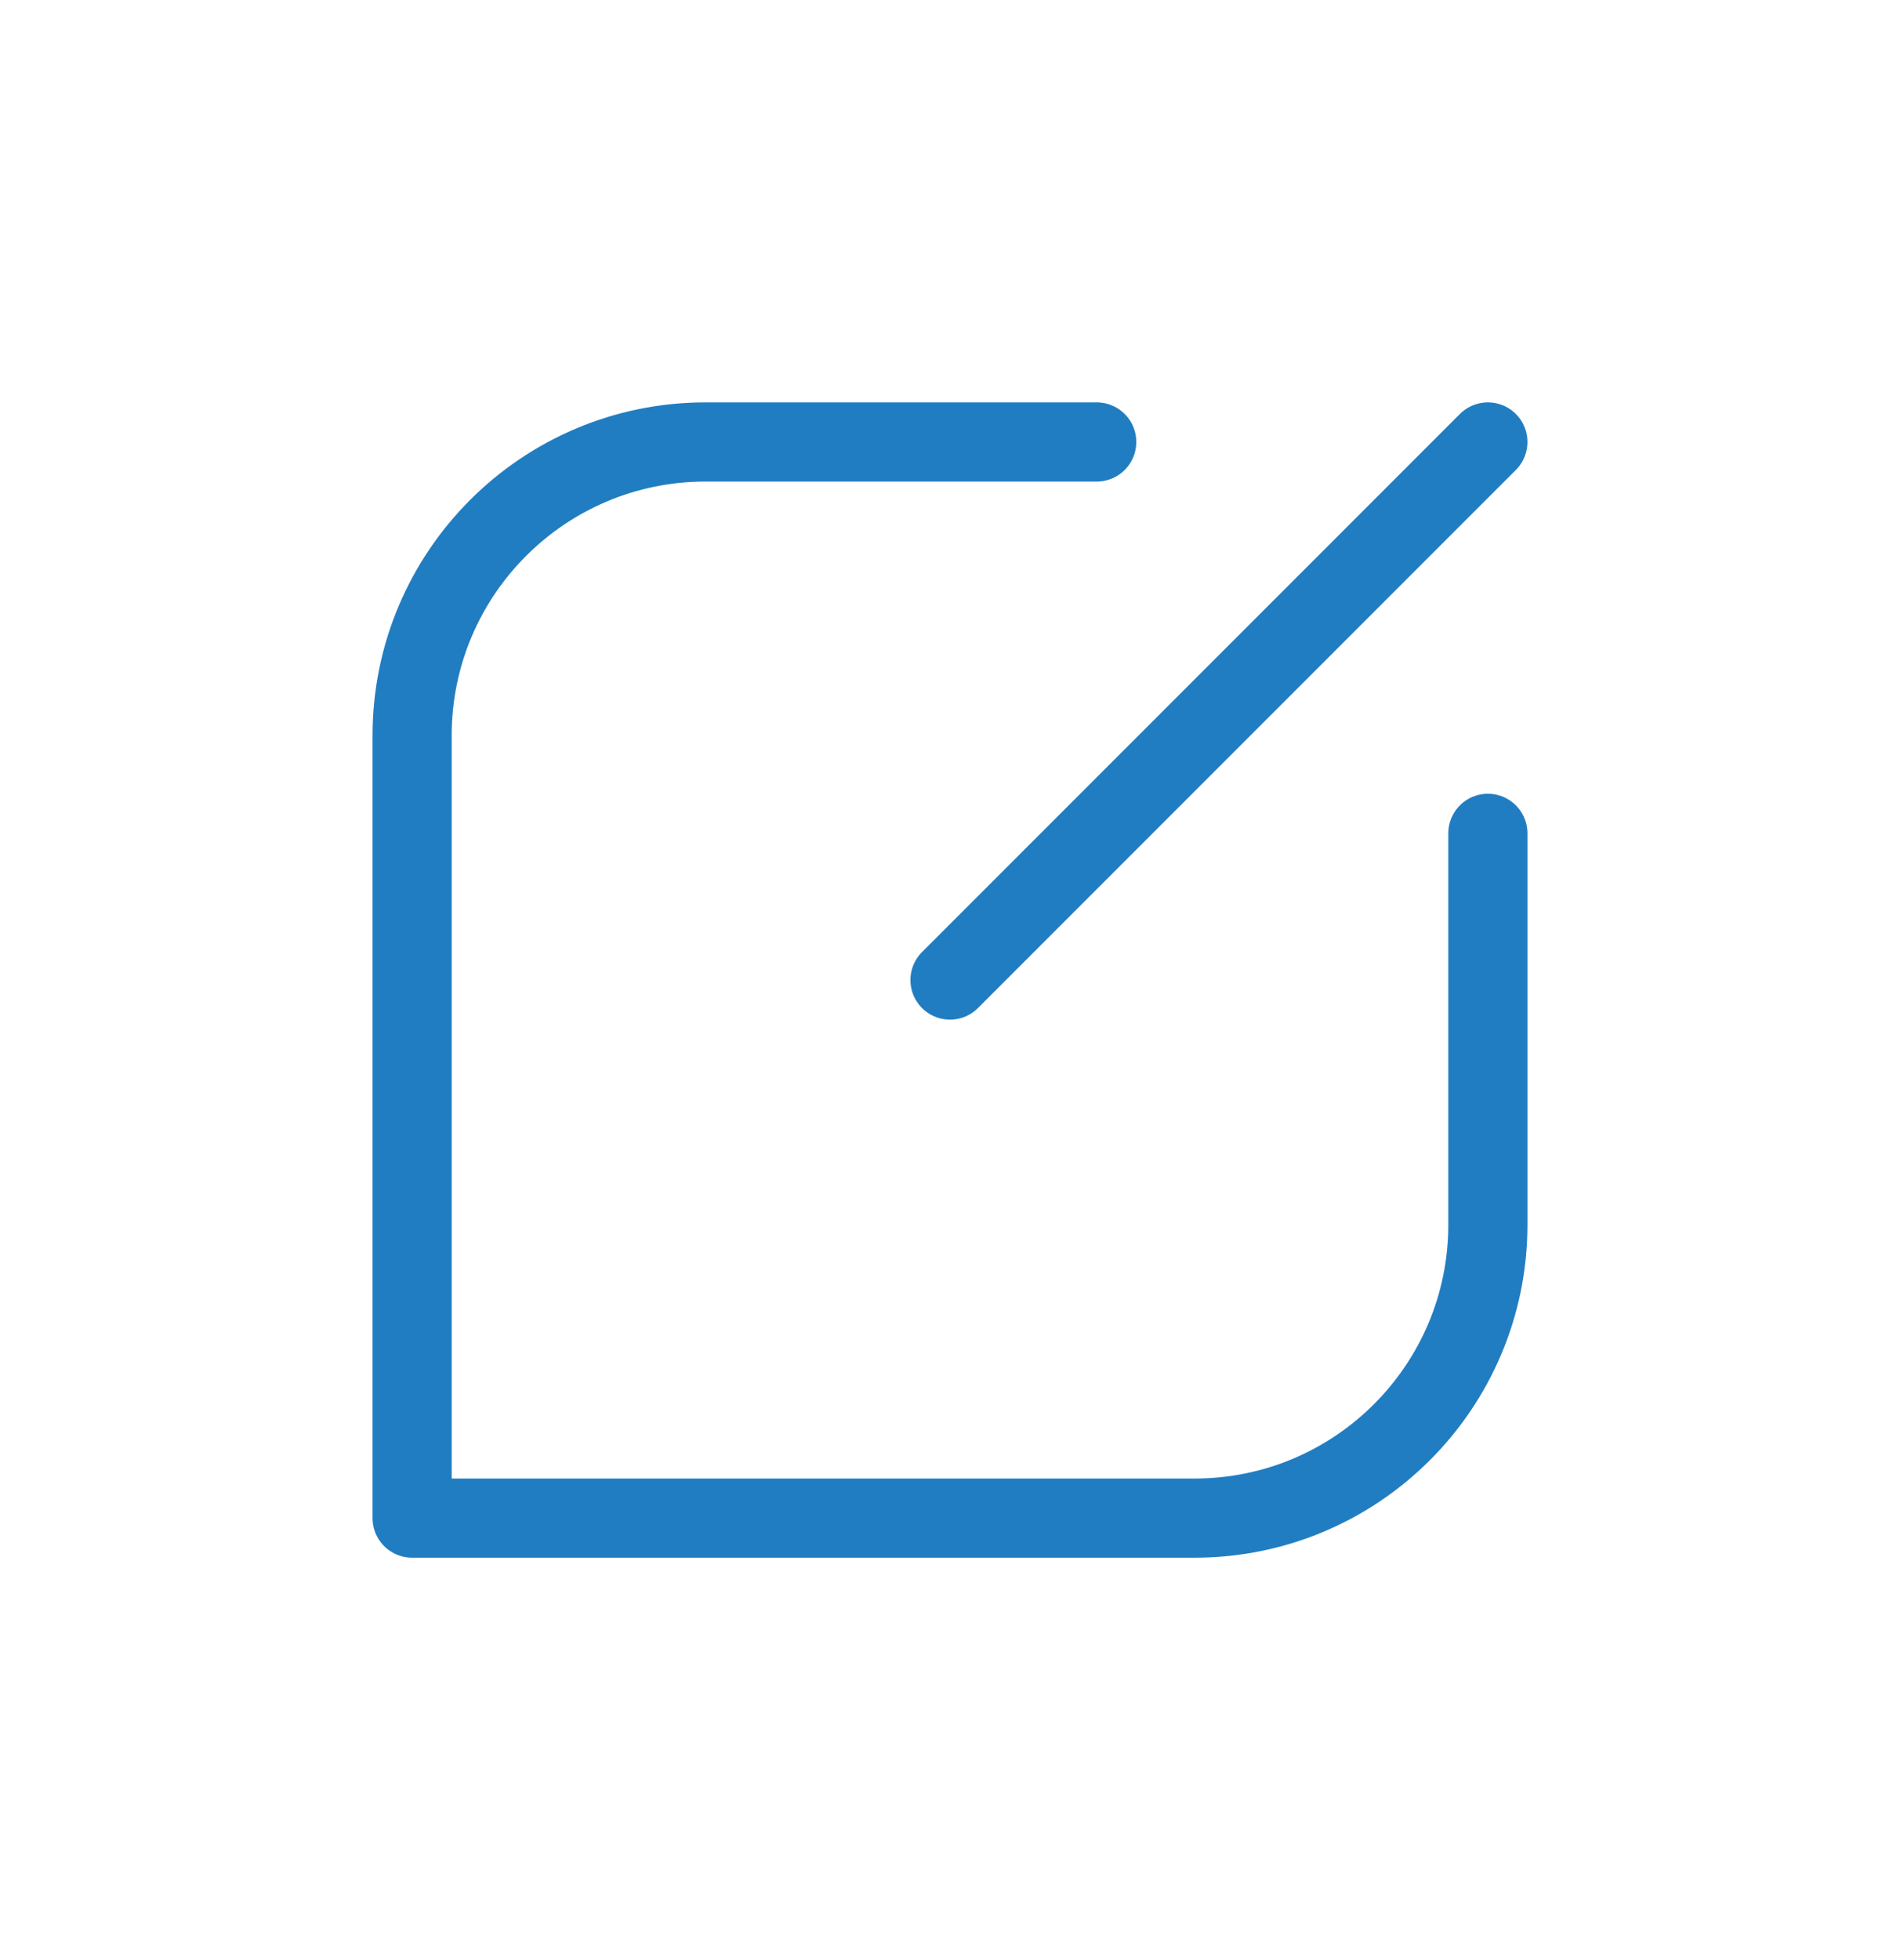 <svg width="32" height="33" viewBox="0 0 32 33" fill="none" xmlns="http://www.w3.org/2000/svg">
<path d="M18.471 7.441H11.883C9.154 7.441 6.941 9.654 6.941 12.383V25.559H20.118C22.847 25.559 25.059 23.347 25.059 20.618V14.03" stroke="#217DC1" stroke-width="1.333" stroke-linecap="round" stroke-linejoin="round"/>
<path d="M25.059 7.441L16 16.5" stroke="#217DC1" stroke-width="1.333" stroke-linecap="round" stroke-linejoin="round"/>
</svg>

